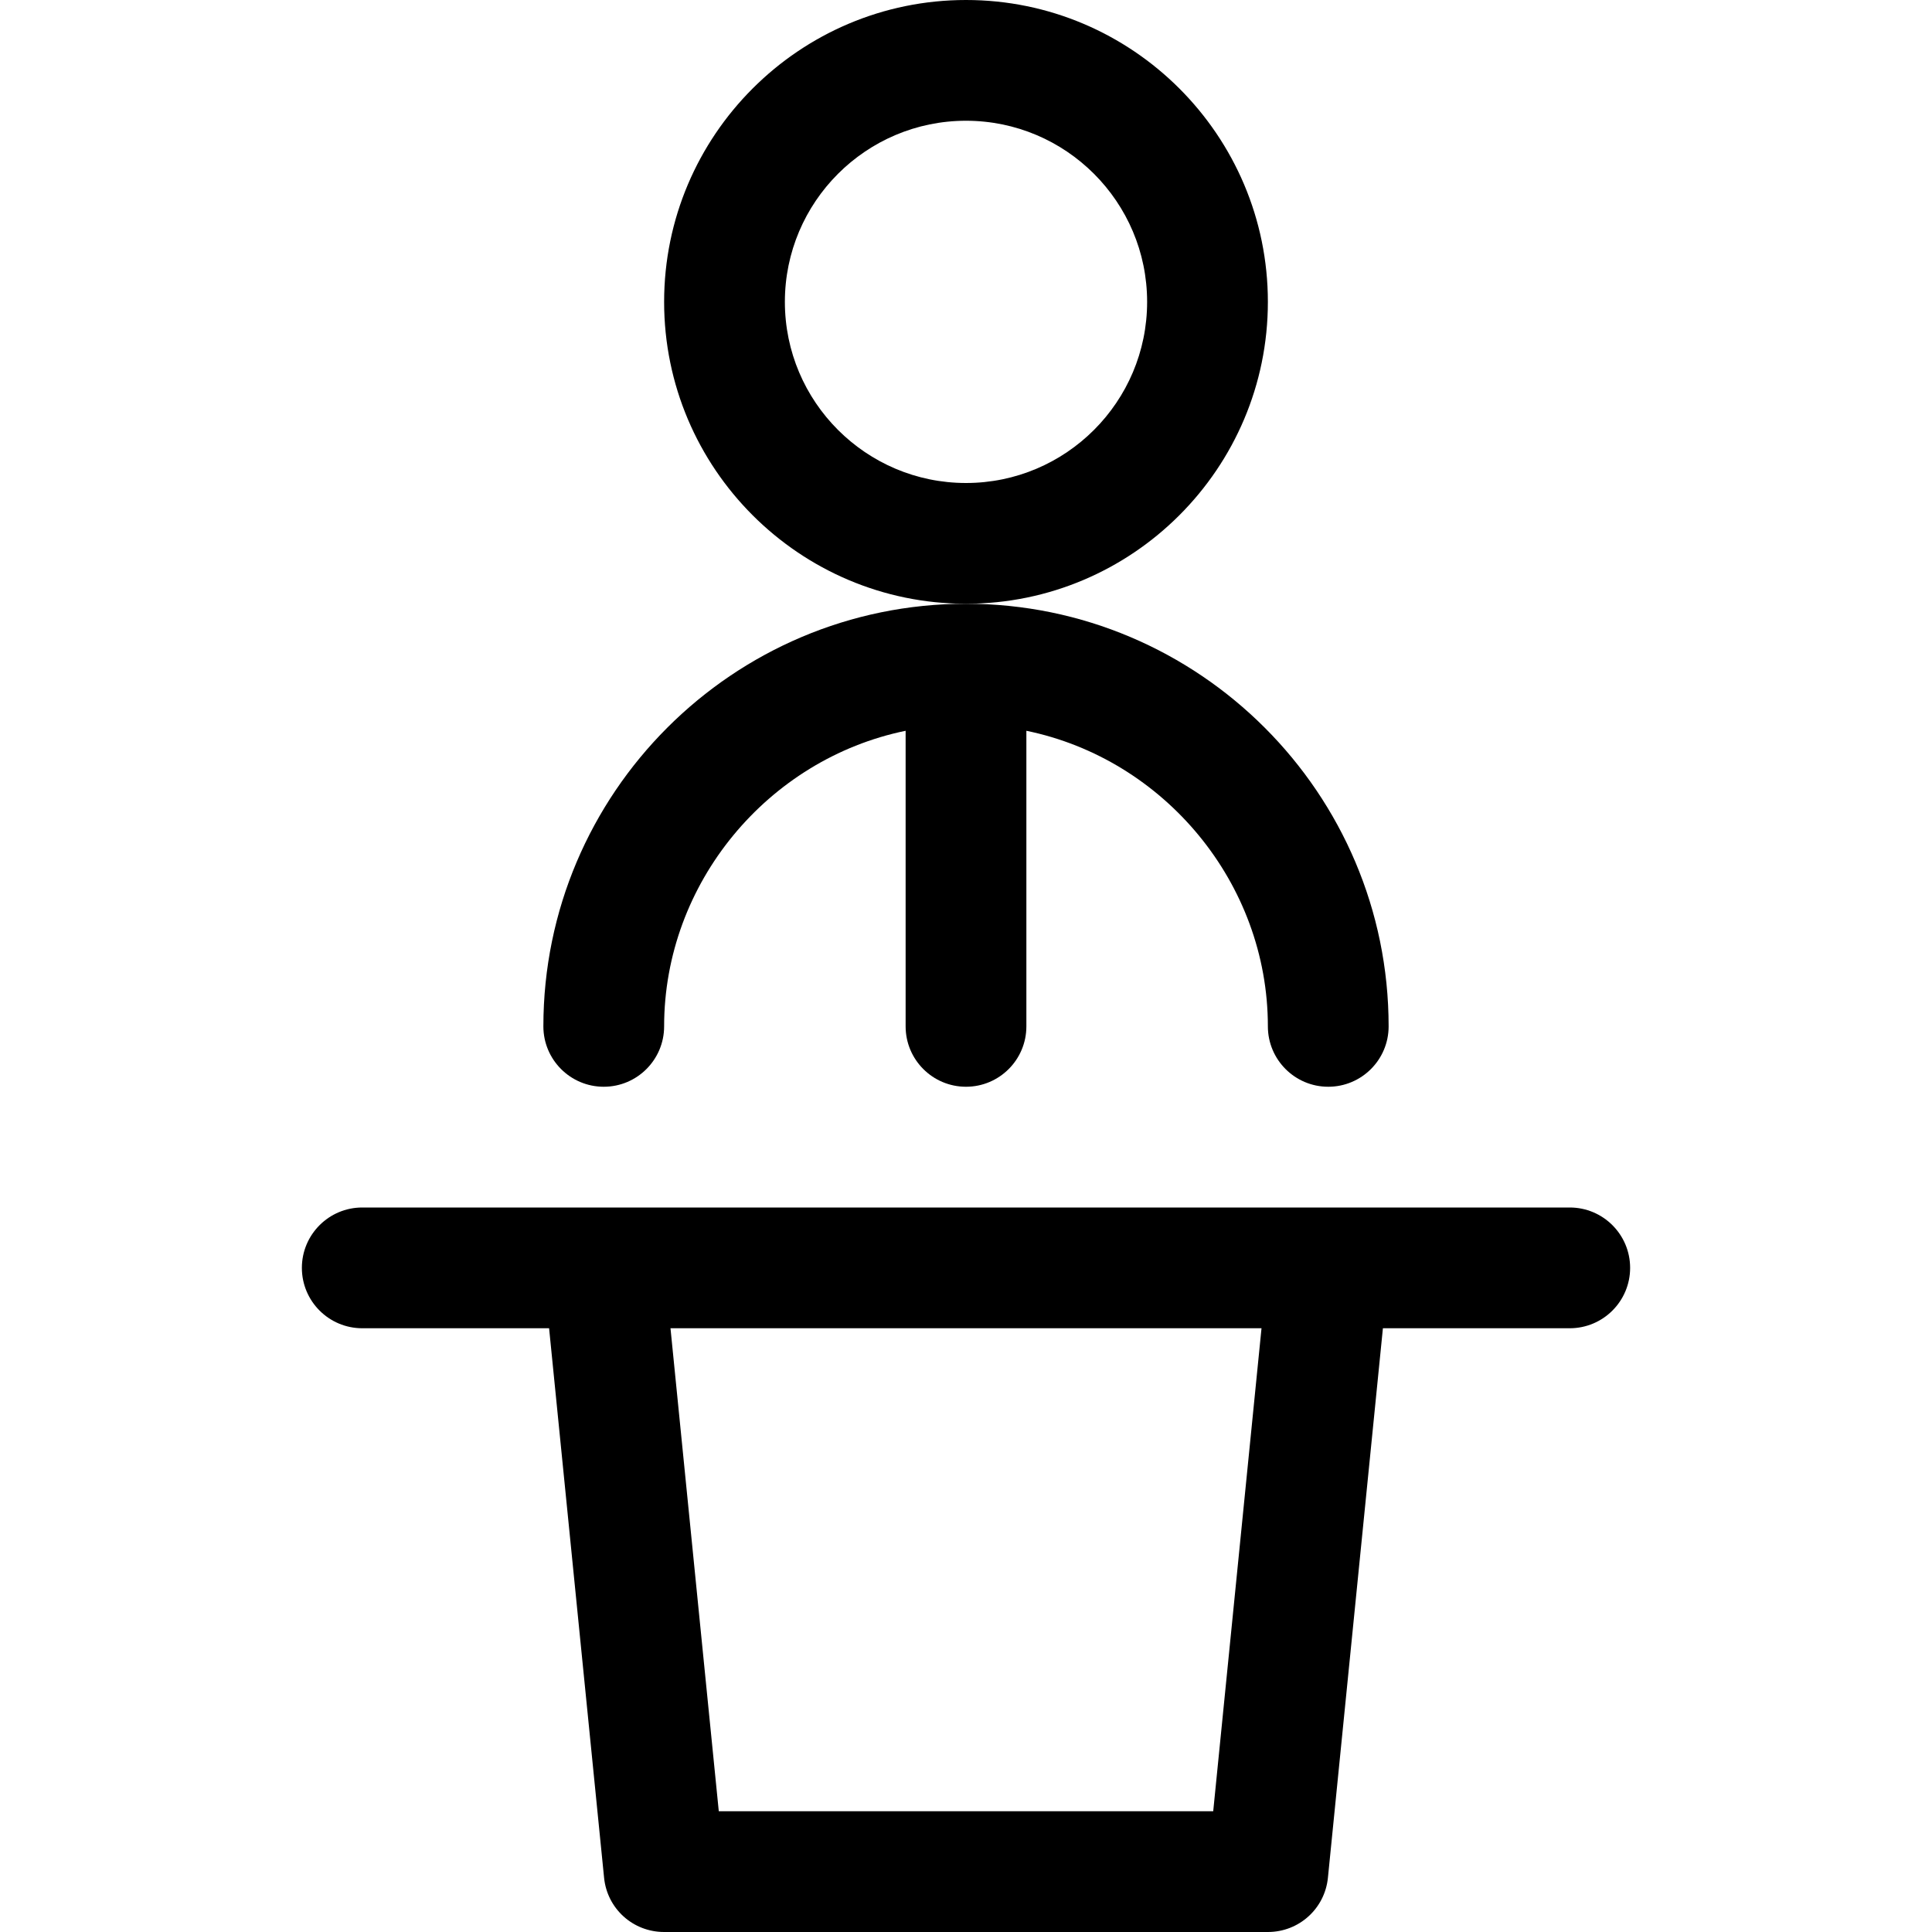 <?xml version="1.0" encoding="utf-8"?>
<!-- Generator: Adobe Illustrator 22.1.0, SVG Export Plug-In . SVG Version: 6.00 Build 0)  -->
<svg version="1.1" id="Regular" xmlns="http://www.w3.org/2000/svg" xmlns:xlink="http://www.w3.org/1999/xlink" x="0px" y="0px"
	 viewBox="0 0 24 24" style="enable-background:new 0 0 24 24;" xml:space="preserve">
<title>single-man-podium</title>
<g>
	<path d="M8.25,24c-0.387,0-0.708-0.29-0.746-0.675L6.821,16.5H4.5c-0.414,0-0.75-0.336-0.75-0.75S4.086,15,4.5,15h15
		c0.414,0,0.75,0.336,0.75,0.75s-0.336,0.75-0.75,0.75h-2.321l-0.683,6.825C16.458,23.709,16.137,24,15.75,24H8.25z M15.071,22.5
		l0.6-6H8.329l0.6,6H15.071z"/>
	<path d="M12,7.5c-2.068,0-3.75-1.682-3.75-3.75S9.932,0,12,0c2.068,0,3.75,1.682,3.75,3.75S14.068,7.5,12,7.5z M12,1.5
		c-1.241,0-2.25,1.009-2.25,2.25S10.759,6,12,6c1.241,0,2.25-1.009,2.25-2.25S13.241,1.5,12,1.5z"/>
	<path d="M16.5,13.5c-0.414,0-0.75-0.336-0.75-0.75c0-1.781-1.288-3.32-3-3.672v3.672c0,0.414-0.336,0.75-0.75,0.75
		s-0.75-0.336-0.75-0.75V9.078c-1.712,0.352-3,1.892-3,3.672c0,0.414-0.336,0.75-0.75,0.75s-0.75-0.336-0.75-0.75
		C6.75,9.855,9.105,7.5,12,7.5c2.895,0,5.25,2.355,5.25,5.25C17.25,13.164,16.914,13.5,16.5,13.5z"/>
</g>
</svg>

